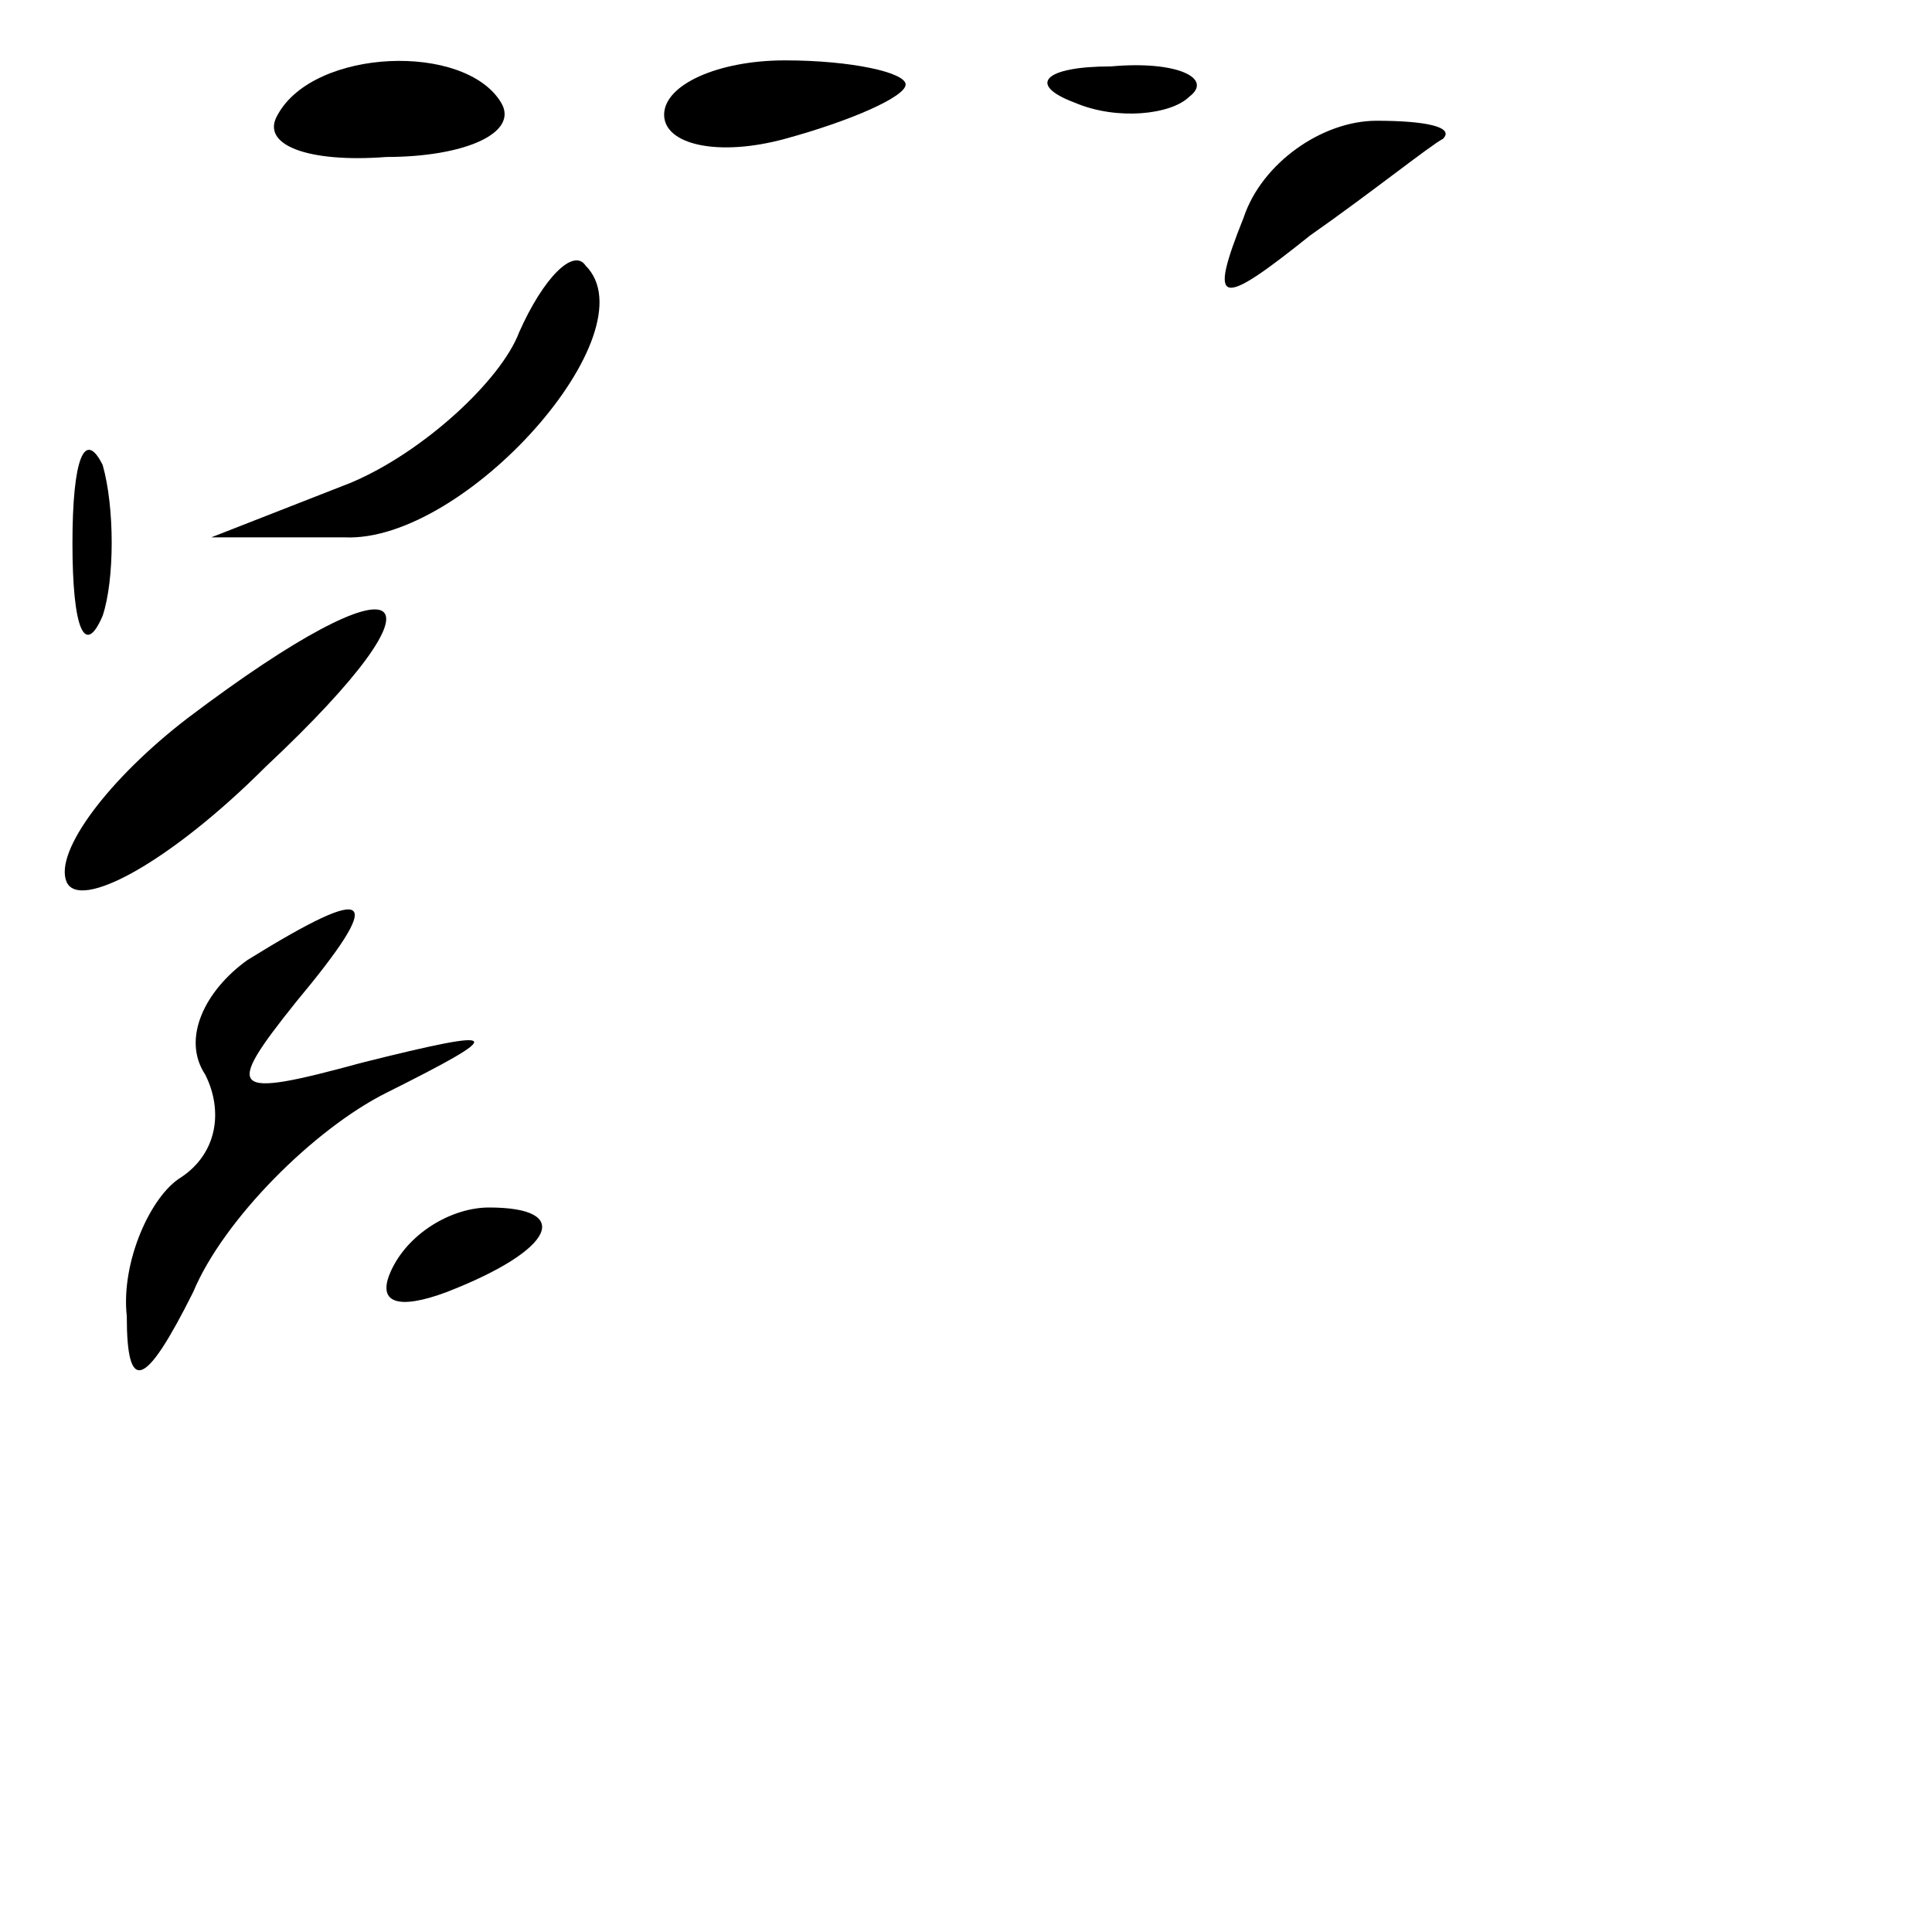 <?xml version="1.0" standalone="no"?>
<!DOCTYPE svg PUBLIC "-//W3C//DTD SVG 20010904//EN"
 "http://www.w3.org/TR/2001/REC-SVG-20010904/DTD/svg10.dtd">
<svg version="1.0" xmlns="http://www.w3.org/2000/svg"
 width="32pt" height="32pt" viewBox="0 0 32 32"
 preserveAspectRatio="xMidYMid meet">
<g transform="translate(0,32) scale(0.1,-0.1)"
fill="#000000" stroke="none">
<path fill="#000000" stroke="none" d="M46 301 c-3 -5 5 -8 18 -7 13 0 22 4
19 9 -6 10 -31 9 -37 -2z"/>
<path fill="#000000" stroke="none" d="M110 301 c0 -5 9 -7 20 -4 11 3 20 7
20 9 0 2 -9 4 -20 4 -11 0 -20 -4 -20 -9z"/>
<path fill="#000000" stroke="none" d="M178 303 c7 -3 16 -2 19 1 4 3 -2 6
-13 5 -11 0 -14 -3 -6 -6z"/>
<path fill="#000000" stroke="none" d="M206 284 c-6 -15 -4 -15 11 -3 10 7 20
15 22 16 2 2 -3 3 -11 3 -9 0 -19 -7 -22 -16z"/>
<path fill="#000000" stroke="none" d="M86 265 c-3 -8 -16 -20 -28 -25 l-23
-9 22 0 c20 -1 51 34 40 45 -2 3 -7 -2 -11 -11z"/>
<path fill="#000000" stroke="none" d="M12 230 c0 -14 2 -19 5 -12 2 6 2 18 0
25 -3 6 -5 1 -5 -13z"/>
<path fill="#000000" stroke="none" d="M31 201 c-13 -10 -22 -22 -20 -27 2 -5
17 3 33 19 32 30 24 36 -13 8z"/>
<path fill="#000000" stroke="none" d="M41 161 c-7 -5 -11 -13 -7 -19 3 -6 2
-13 -4 -17 -5 -3 -10 -14 -9 -23 0 -13 3 -12 11 4 5 12 20 27 32 33 20 10 20
11 -4 5 -22 -6 -23 -5 -11 10 15 18 13 20 -8 7z"/>
<path fill="#000000" stroke="none" d="M65 110 c-3 -6 1 -7 9 -4 18 7 21 14 7
14 -6 0 -13 -4 -16 -10z"/>
</g>
</svg>
